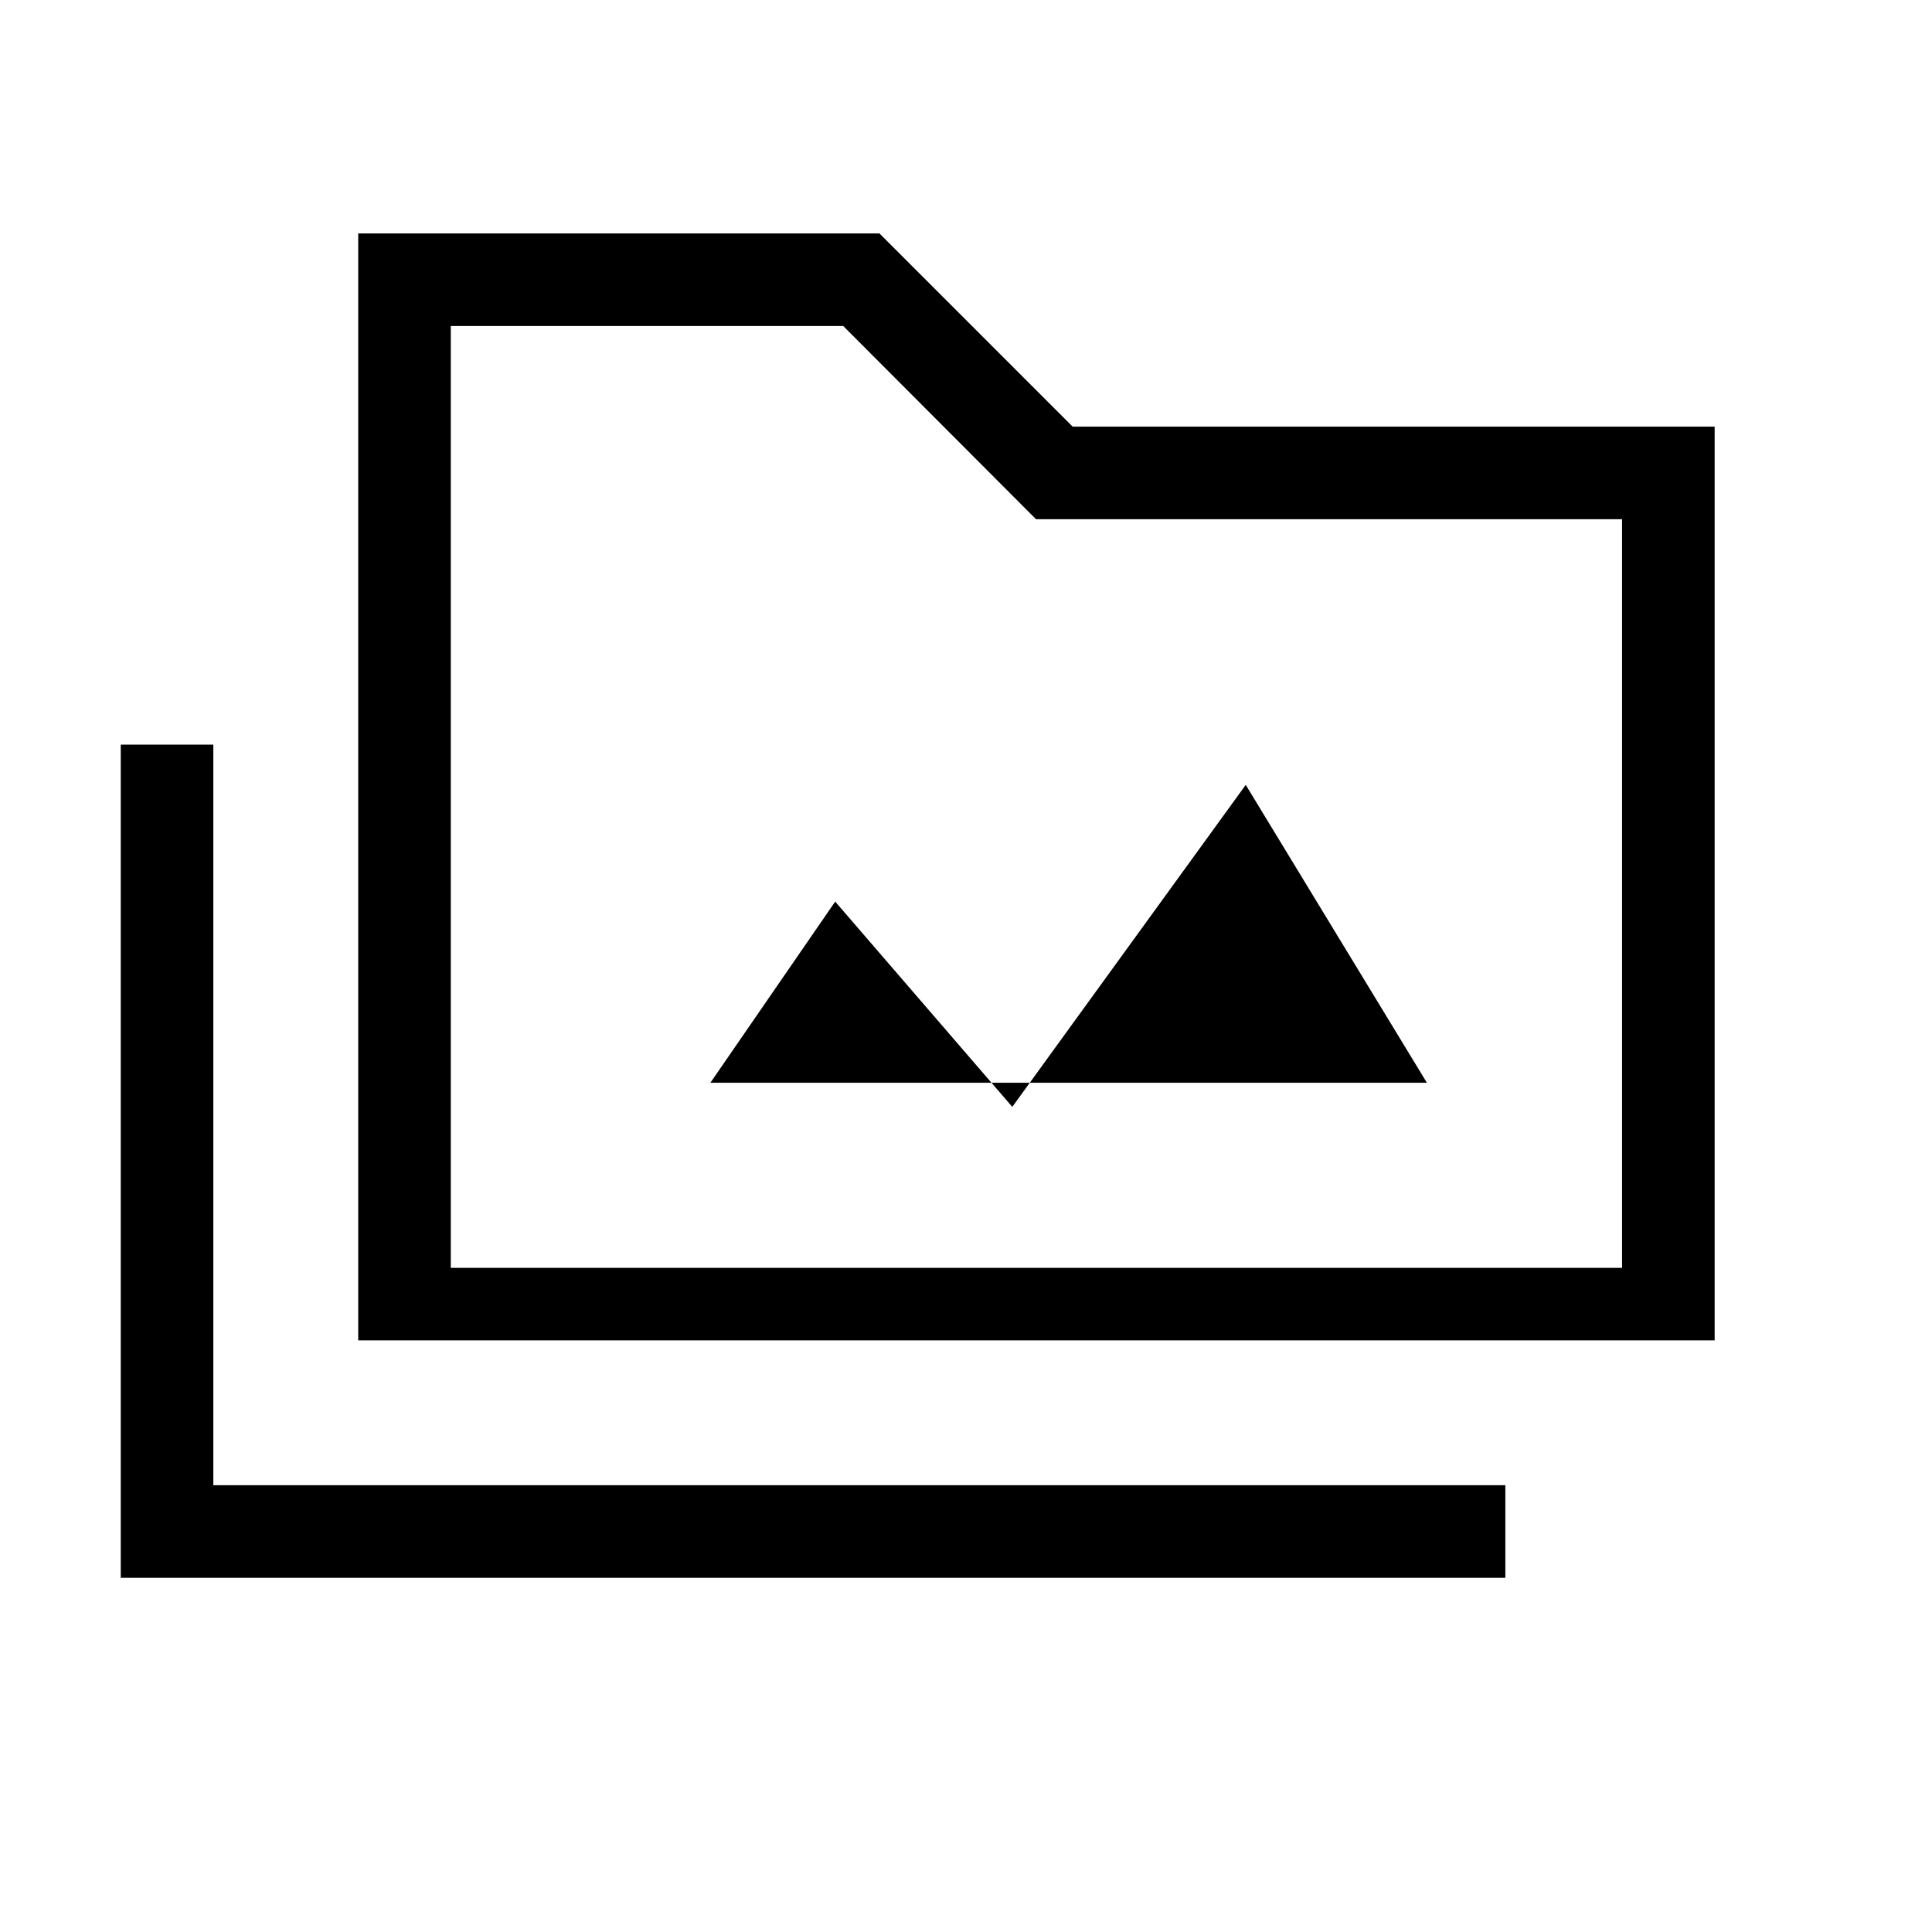 <svg xmlns="http://www.w3.org/2000/svg" height="20" viewBox="0 -960 960 960" width="20"><path d="M60-176v-414h46v368h642v46H60Zm118-118v-550h259l96 96h319v454H178Zm46-36h582v-372H514.8L419-798H224v468Zm0 0v-468 468Zm129-92h356l-90-148-116 160-88-102-62 90Z"/></svg>